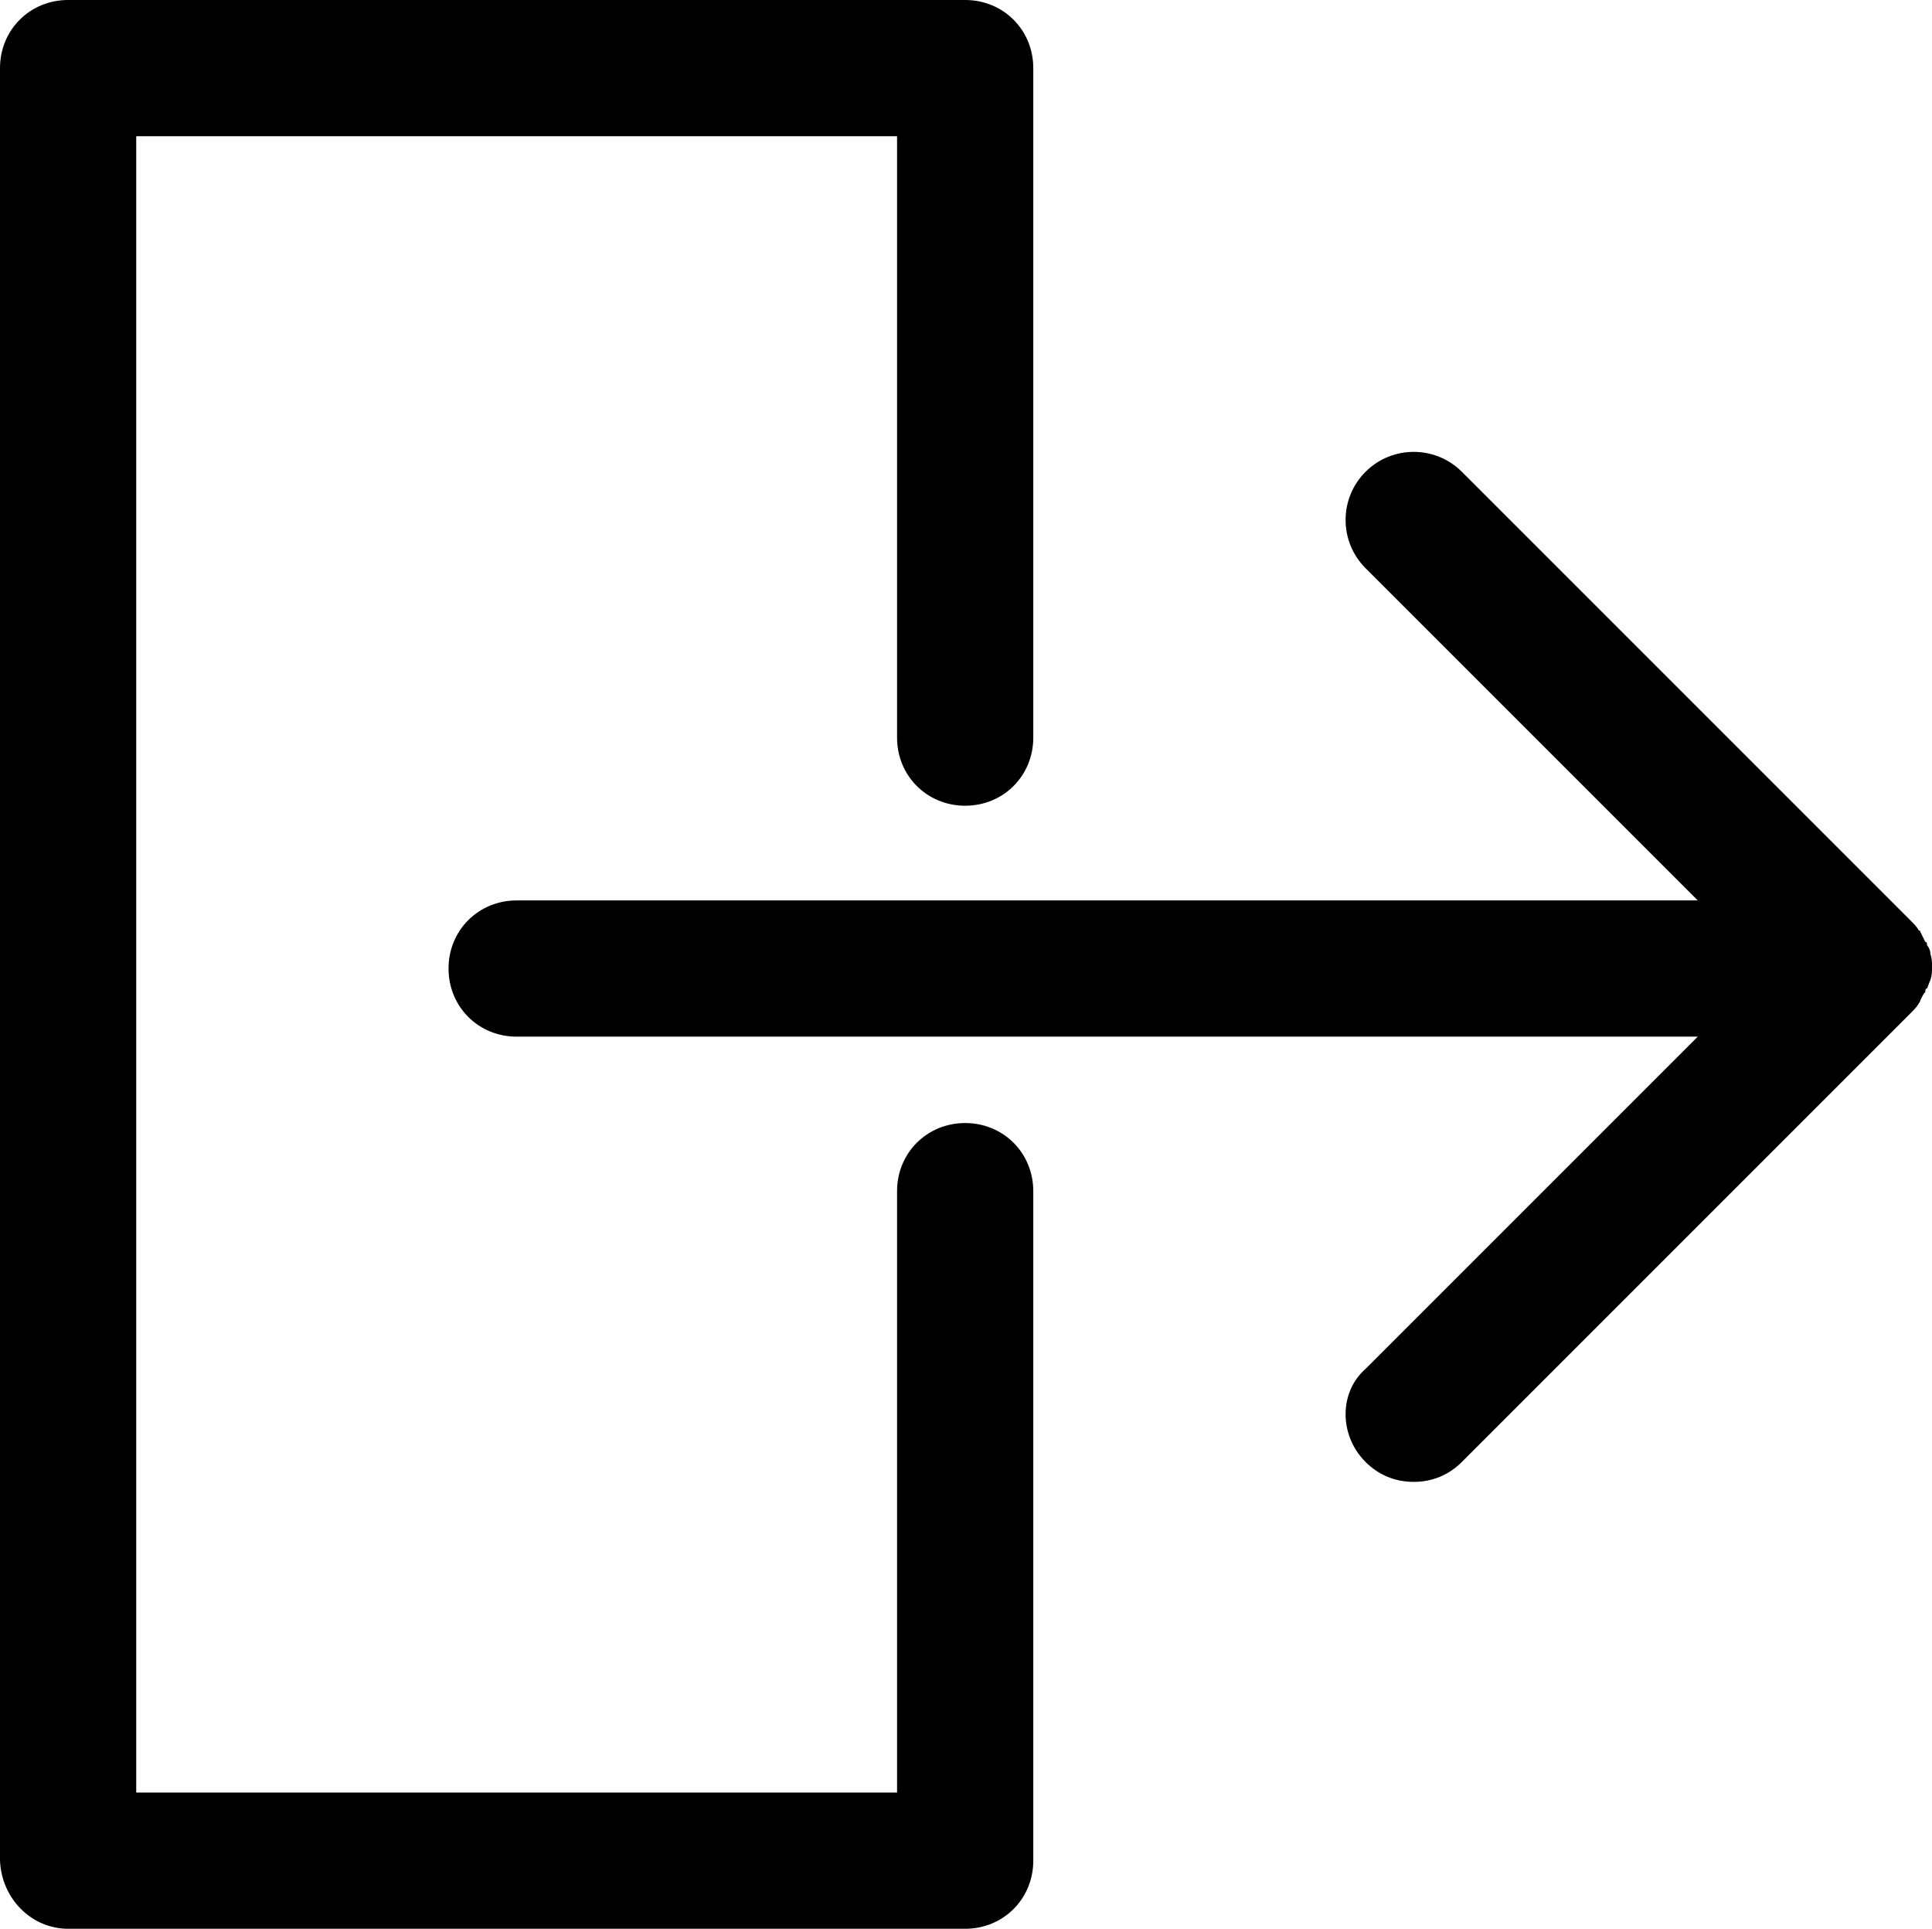 <?xml version="1.0" encoding="utf-8"?>
<!-- Generator: Adobe Illustrator 23.0.1, SVG Export Plug-In . SVG Version: 6.00 Build 0)  -->
<svg version="1.1" id="Слой_1" xmlns="http://www.w3.org/2000/svg" xmlns:xlink="http://www.w3.org/1999/xlink" x="0px" y="0px"
	 viewBox="0 0 116.3 116.1" style="enable-background:new 0 0 116.3 116.1;" xml:space="preserve">
<g>
	<g>
		<path d="M82.2,88c0.8,0.8,1.8,1.2,2.9,1.2s2.1-0.4,2.9-1.2l27-27c0.2-0.2,0.4-0.4,0.5-0.6c0,0,0.1-0.1,0.1-0.2
			c0.1-0.2,0.2-0.4,0.3-0.5c0-0.1,0-0.2,0.1-0.2c0.1-0.2,0.1-0.3,0.2-0.5c0.1-0.3,0.1-0.5,0.1-0.8s0-0.5-0.1-0.8
			c0-0.2-0.1-0.4-0.2-0.5c0-0.1,0-0.2-0.1-0.2c-0.1-0.2-0.2-0.4-0.3-0.6c0,0,0-0.1-0.1-0.1c-0.1-0.2-0.3-0.4-0.5-0.6l-27-27
			c-1.6-1.6-4.2-1.6-5.8,0c-1.6,1.6-1.6,4.2,0,5.8l20,20H31.1c-2.3,0-4.1,1.8-4.1,4.1s1.8,4.1,4.1,4.1h71.1l-20,20
			C80.6,83.8,80.6,86.4,82.2,88z"/>
		<path d="M4.1,116.1h54c2.3,0,4.1-1.8,4.1-4.1V71.7c0-2.3-1.8-4.1-4.1-4.1S54,69.4,54,71.7v36.2H8.2V8.2H54v36.2
			c0,2.3,1.8,4.1,4.1,4.1c2.3,0,4.1-1.8,4.1-4.1V4.1c0-2.3-1.8-4.1-4.1-4.1h-54C1.8,0,0,1.8,0,4.1V112
			C0.1,114.3,1.9,116.1,4.1,116.1z"/>
	</g>
</g>
</svg>
